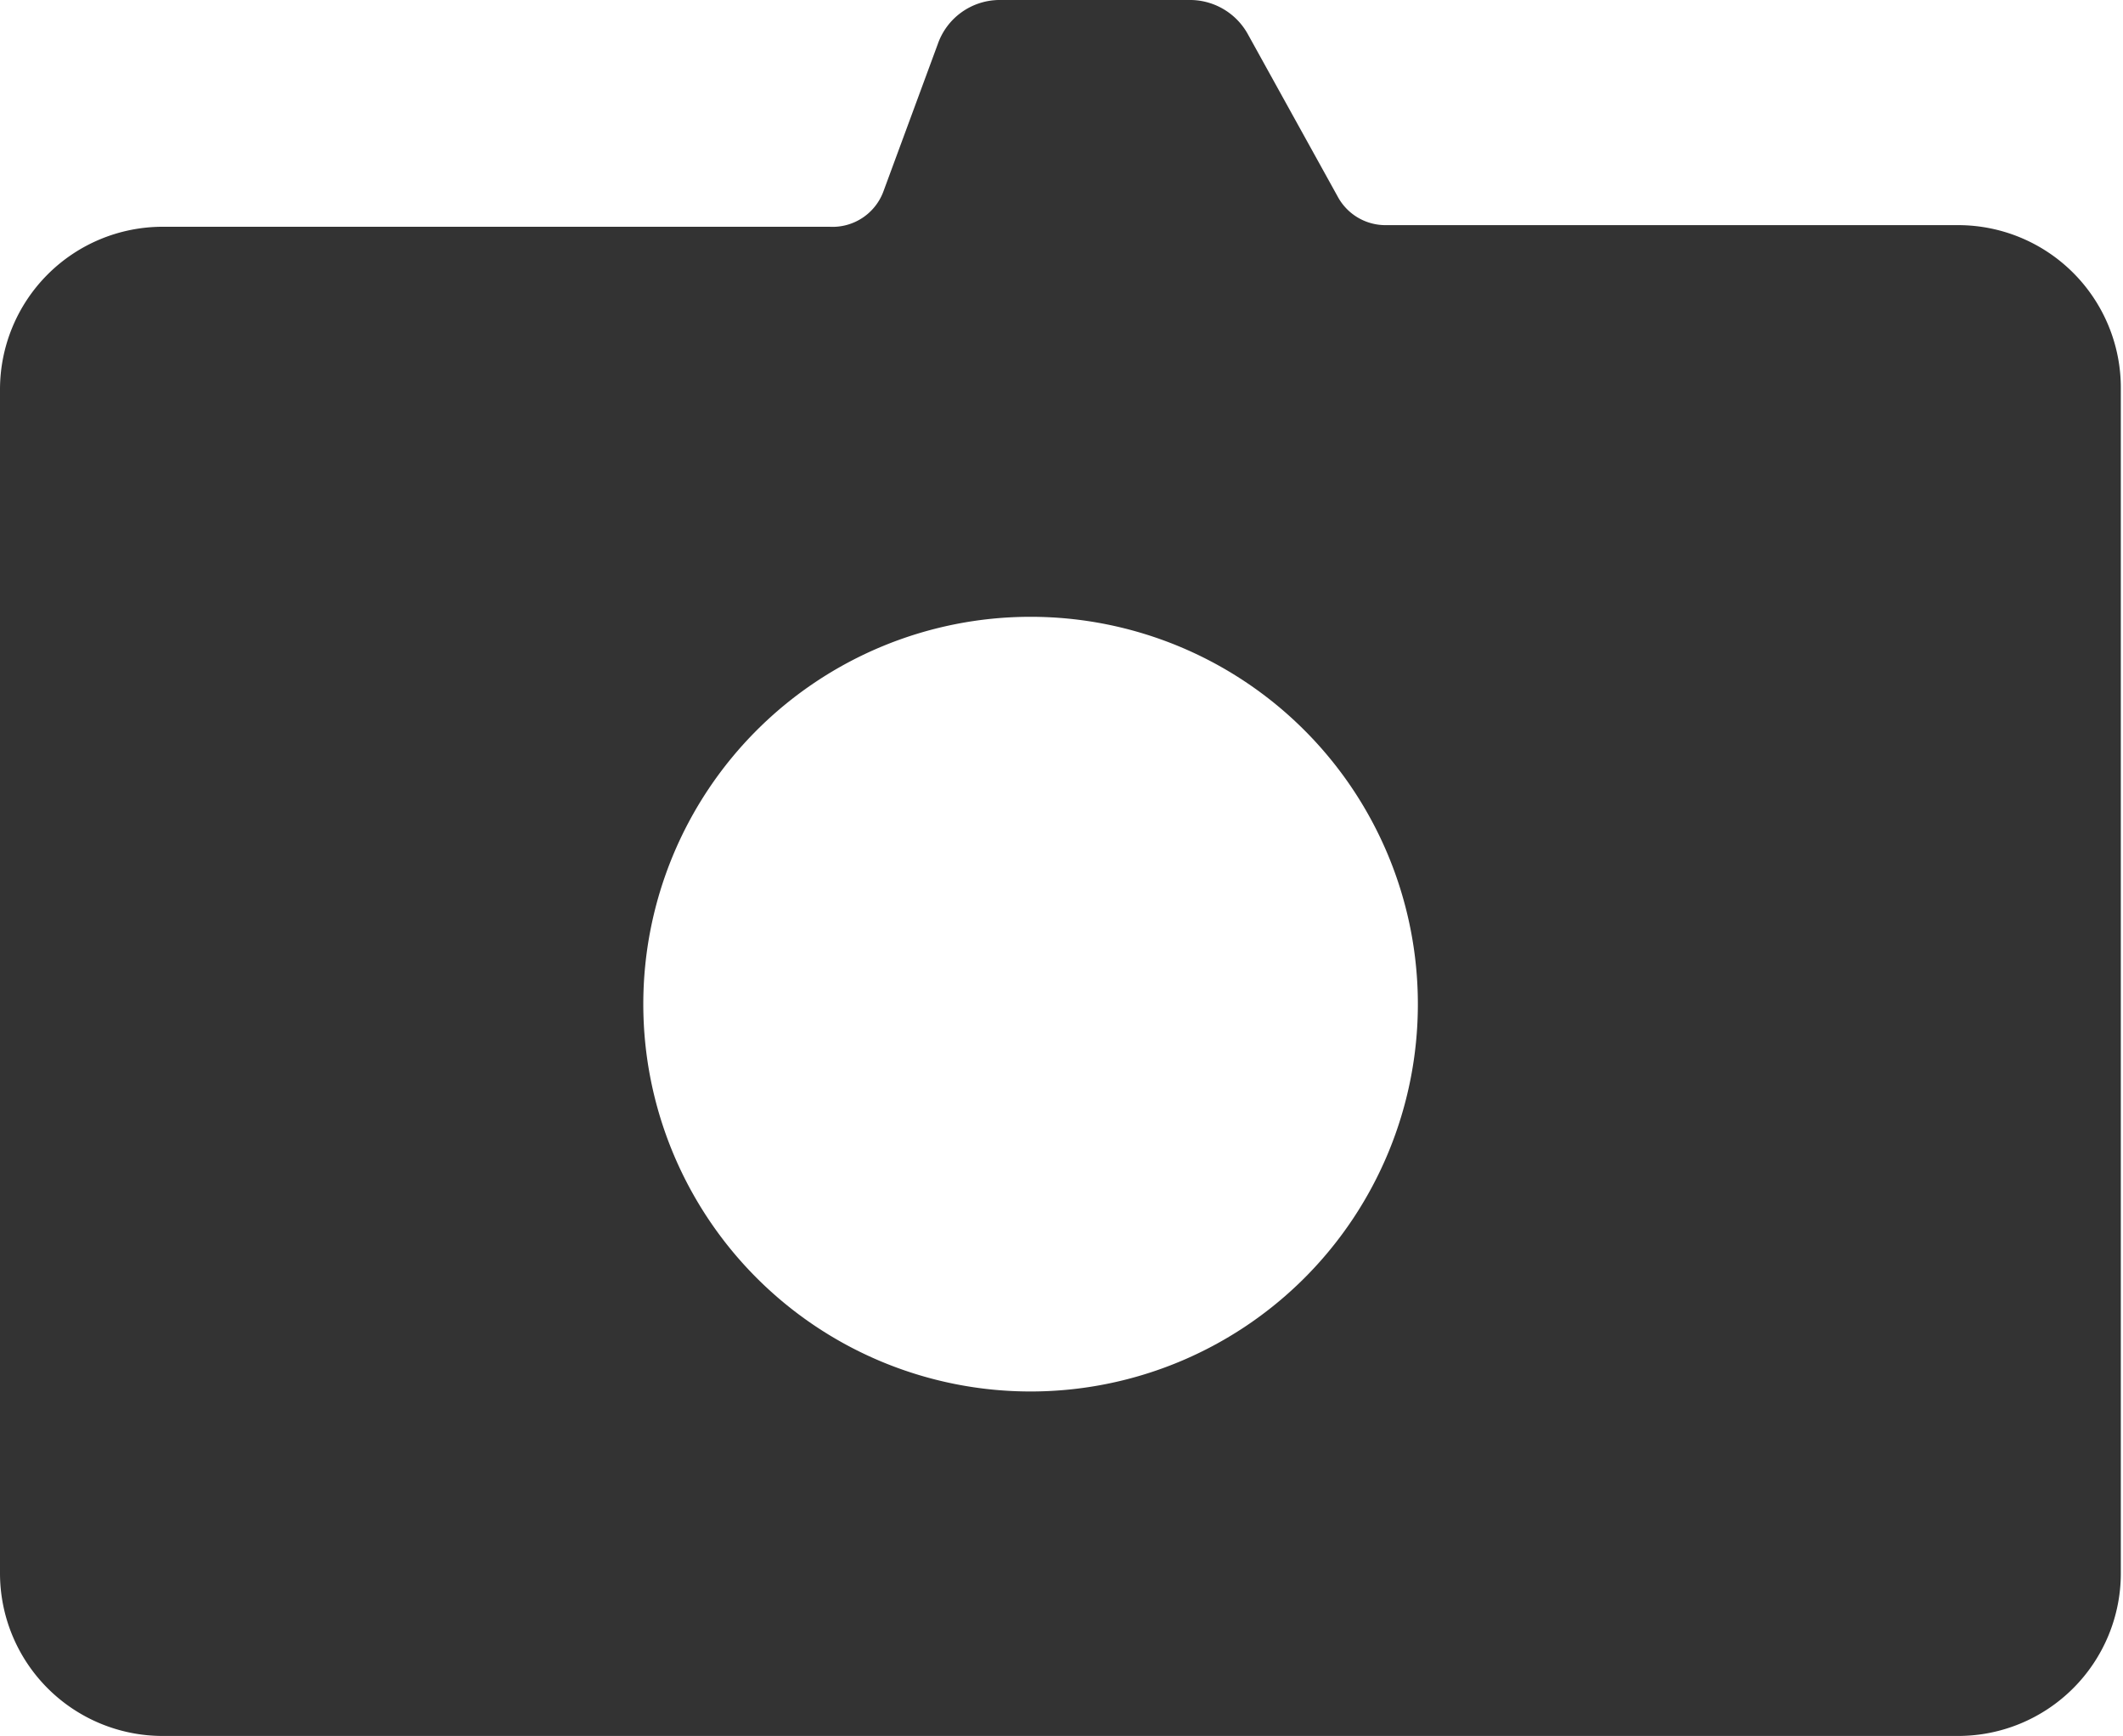 <svg xmlns="http://www.w3.org/2000/svg" viewBox="0 0 39.14 32"><defs><style>.cls-1{opacity:0.8;}</style></defs><g id="Layer_2" data-name="Layer 2"><g id="Layer_1-2" data-name="Layer 1"><path class="cls-1" d="M36.1,32H3a3,3,0,0,1-3-3V7.18a3,3,0,0,1,3-3H15.29a1,1,0,0,0,1-.66l1-2.71A1.21,1.21,0,0,1,18.41,0h3.5A1.22,1.22,0,0,1,23,.62l1.66,3a1,1,0,0,0,.9.53H36.1a3,3,0,0,1,3,3V29A3,3,0,0,1,36.1,32ZM19,11.37a7.14,7.14,0,1,0,7.14,7.14A7.14,7.14,0,0,0,19,11.37Z"/></g></g></svg>